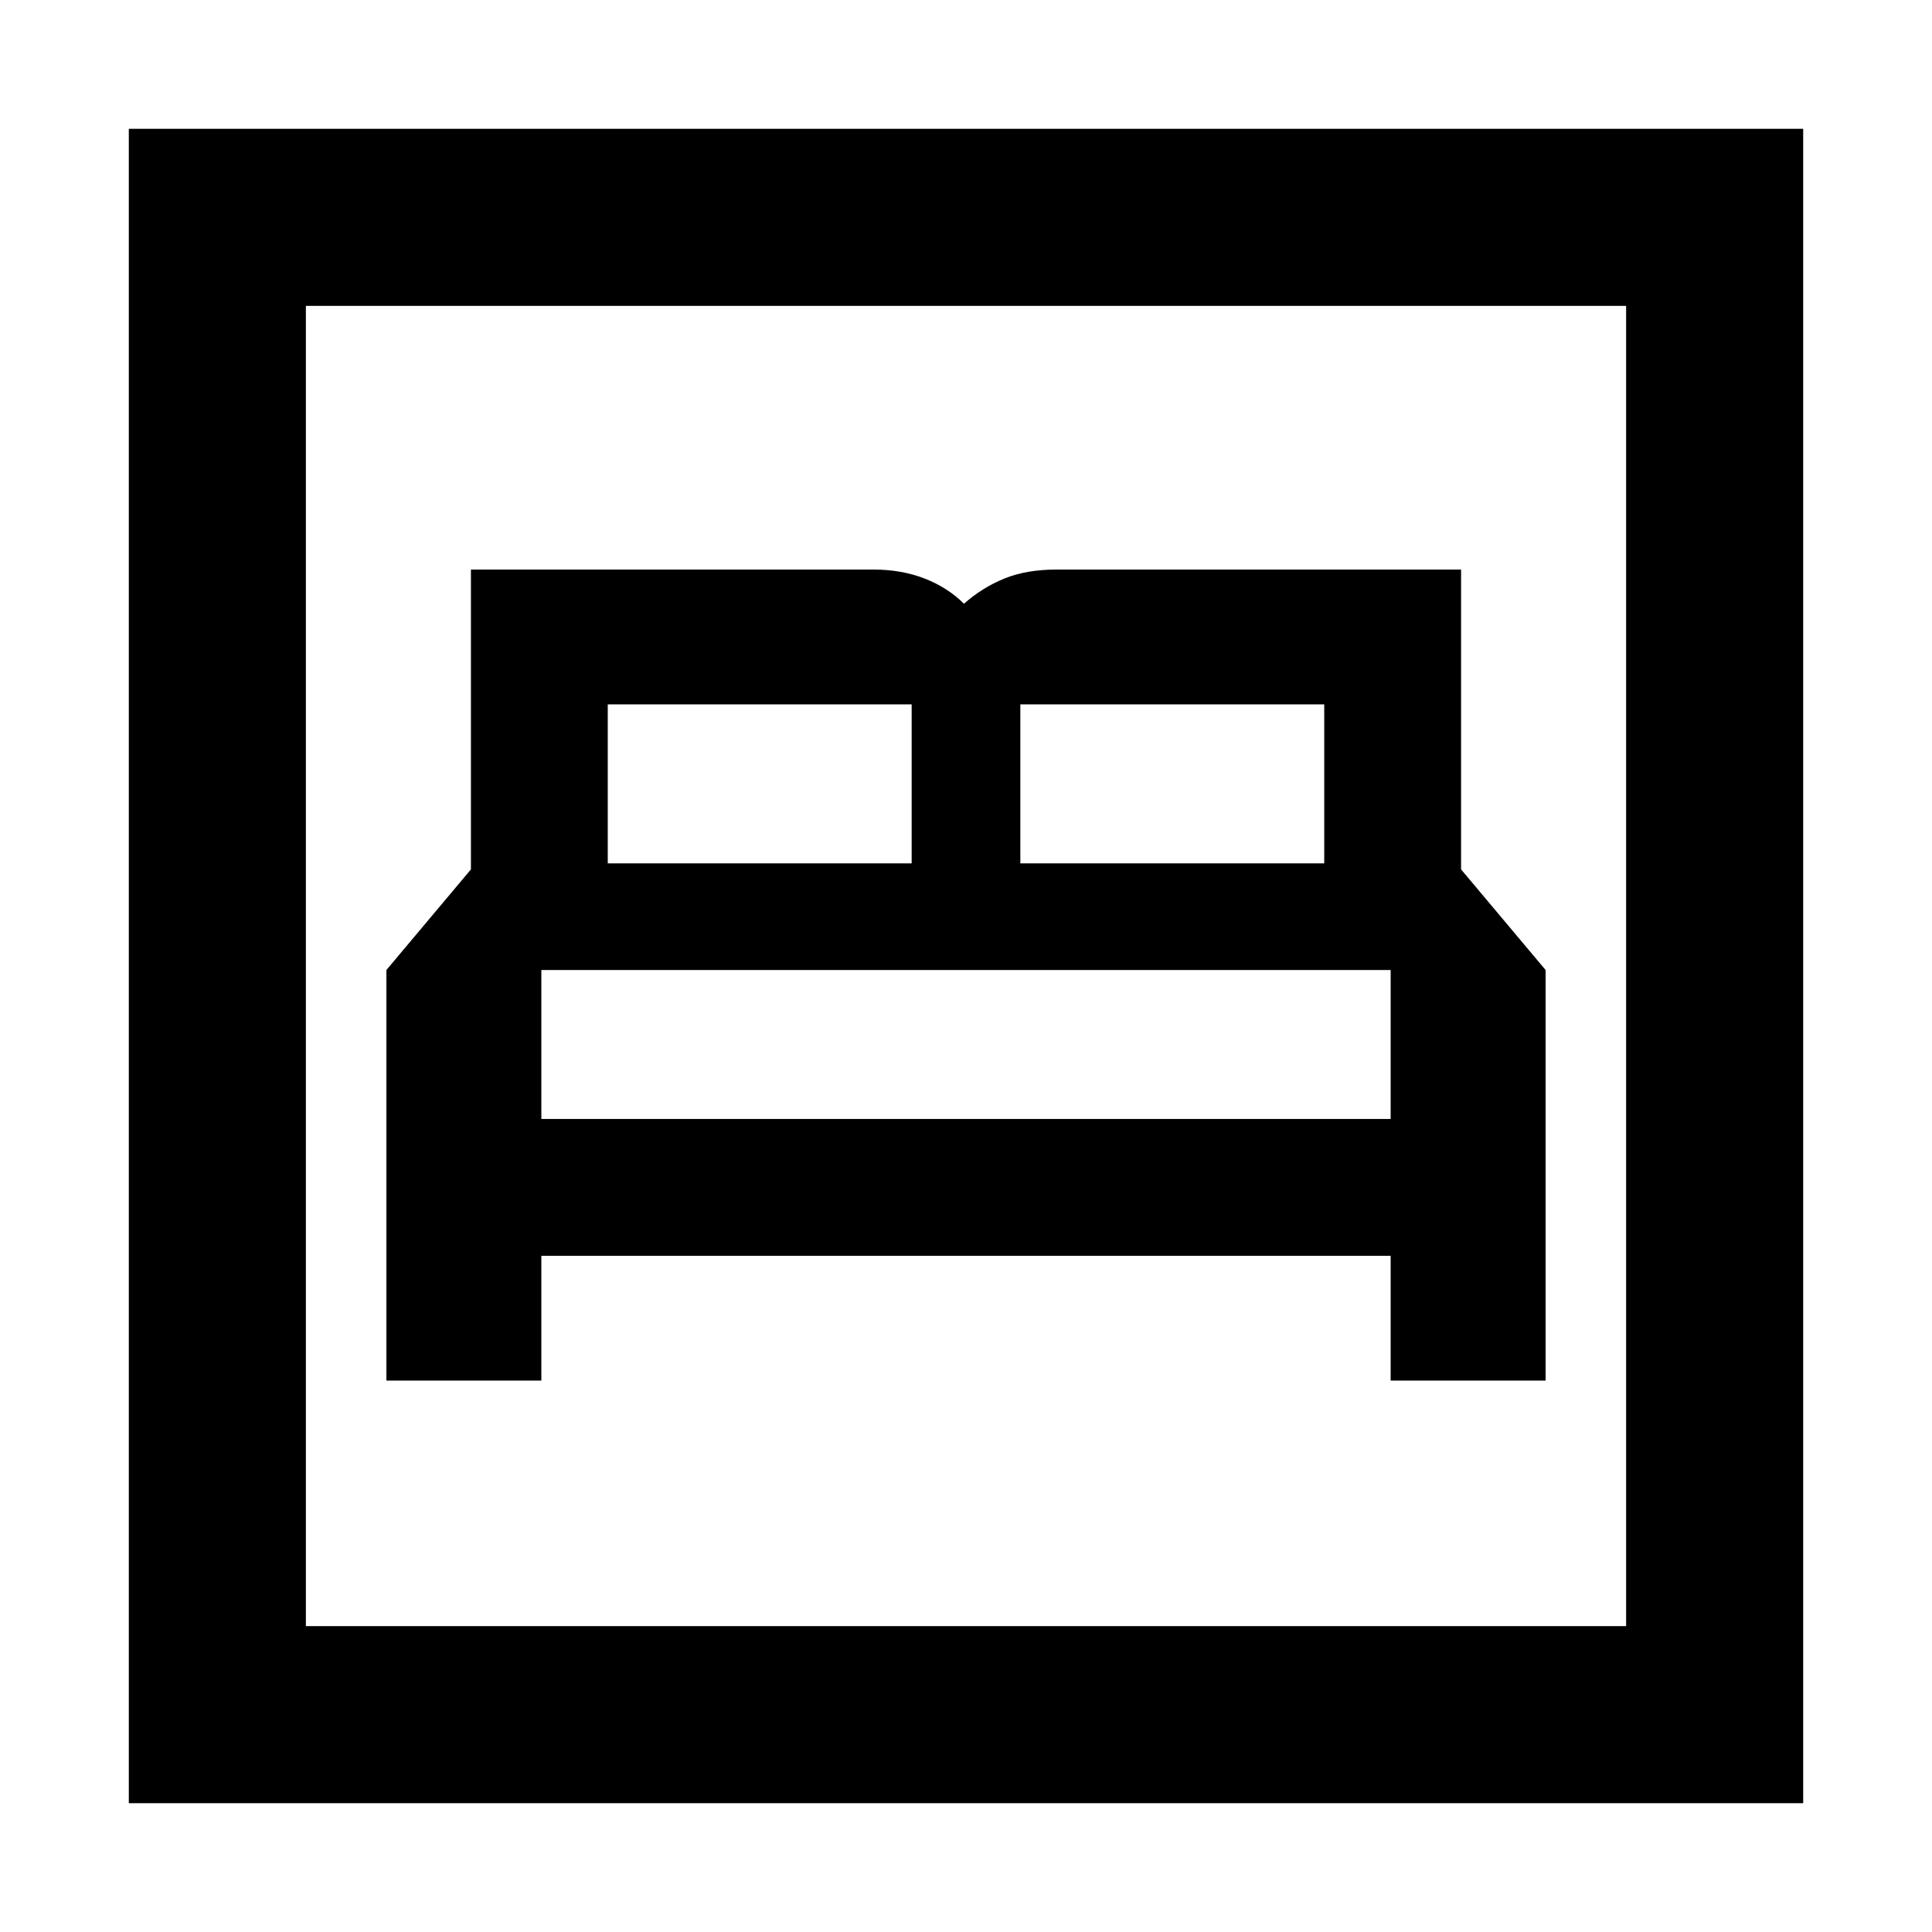 <svg xmlns="http://www.w3.org/2000/svg" height="40" width="40"><path d="M8 28.583H11.208V26H28.792V28.583H32V20.083L30.25 18V11.792H21.875Q21.25 11.792 20.792 11.979Q20.333 12.167 19.958 12.5Q19.625 12.167 19.146 11.979Q18.667 11.792 18.083 11.792H9.75V18L8 20.083ZM21.125 17.875V14.583H27.417V17.875ZM12.583 17.875V14.583H18.875V17.875ZM11.208 23.167V20.083H28.792V23.167ZM2.667 37.333V2.667H37.333V37.333ZM6.333 33.667H33.667V6.333H6.333ZM6.333 33.667V6.333V33.667Z"/></svg>
